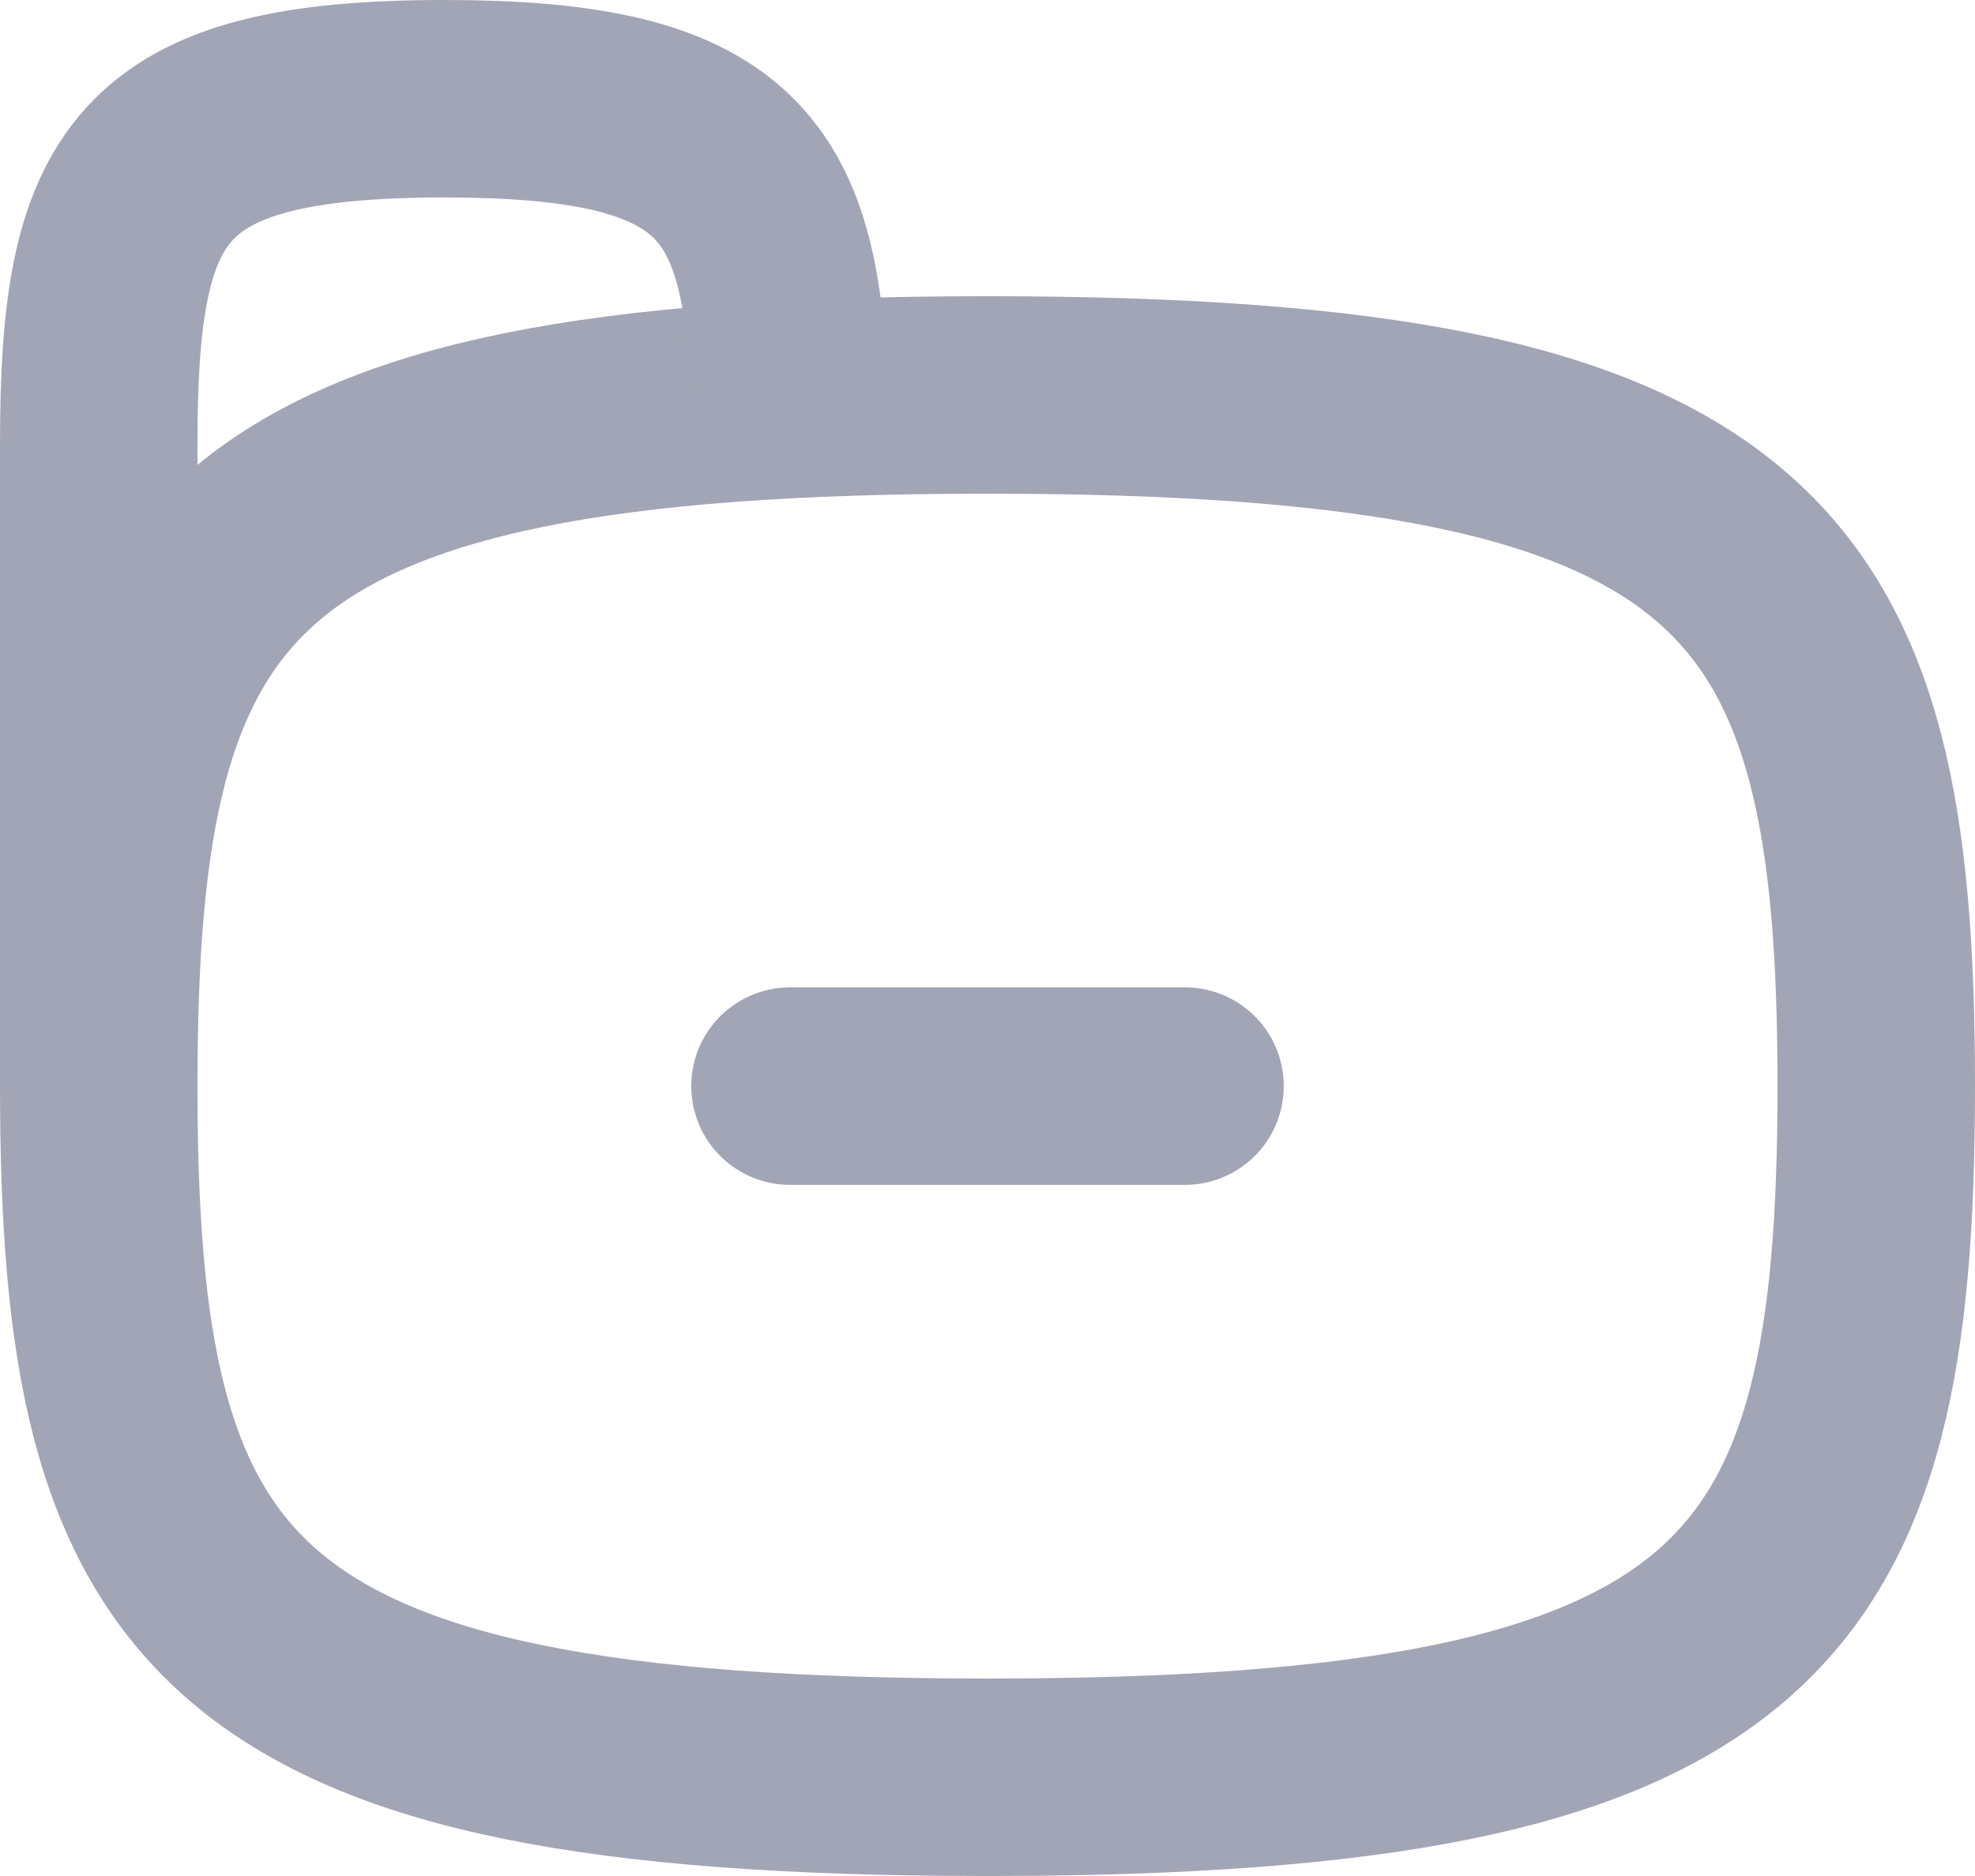 <?xml version="1.0" encoding="UTF-8"?>
<svg width="20px" height="19px" viewBox="0 0 20 19" version="1.1" xmlns="http://www.w3.org/2000/svg" xmlns:xlink="http://www.w3.org/1999/xlink">
    <!-- Generator: Sketch 55.2 (78181) - https://sketchapp.com -->
    <title>Folder menus</title>
    <desc>Created with Sketch.</desc>
    <g id="Icons" stroke="none" stroke-width="1" fill="none" fill-rule="evenodd">
        <g id="Faticons" transform="translate(-268, -555)">
            <g id="Icons-/-Folder-menus" transform="translate(266, 553)">
                <rect id="Rectangle" fill="#000000" fill-rule="evenodd" opacity="0" x="0" y="0" width="24" height="24"></rect>
                <path d="M10,13 L14,13" id="Stroke-1" stroke="#A2A5B5" stroke-width="2" stroke-linecap="round" stroke-linejoin="round"></path>
                <path d="M12,20 C4.2,20 3,18.25 3,13 C3,7.75 4.2,6 12,6 C19.8,6 21,7.75 21,13 C21,18.25 19.8,20 12,20 Z" id="Stroke-2" stroke="#A2A5B5" stroke-width="2" stroke-linecap="round" stroke-linejoin="round"></path>
                <path d="M3,13 L3,6.5 C3,3.87 3.467,3 6.501,3 C9.205,3 9.867,3.694 9.977,5.717" id="Stroke-4" stroke="#A2A5B5" stroke-width="2" stroke-linecap="round" stroke-linejoin="round"></path>
            </g>
        </g>
    </g>
</svg>